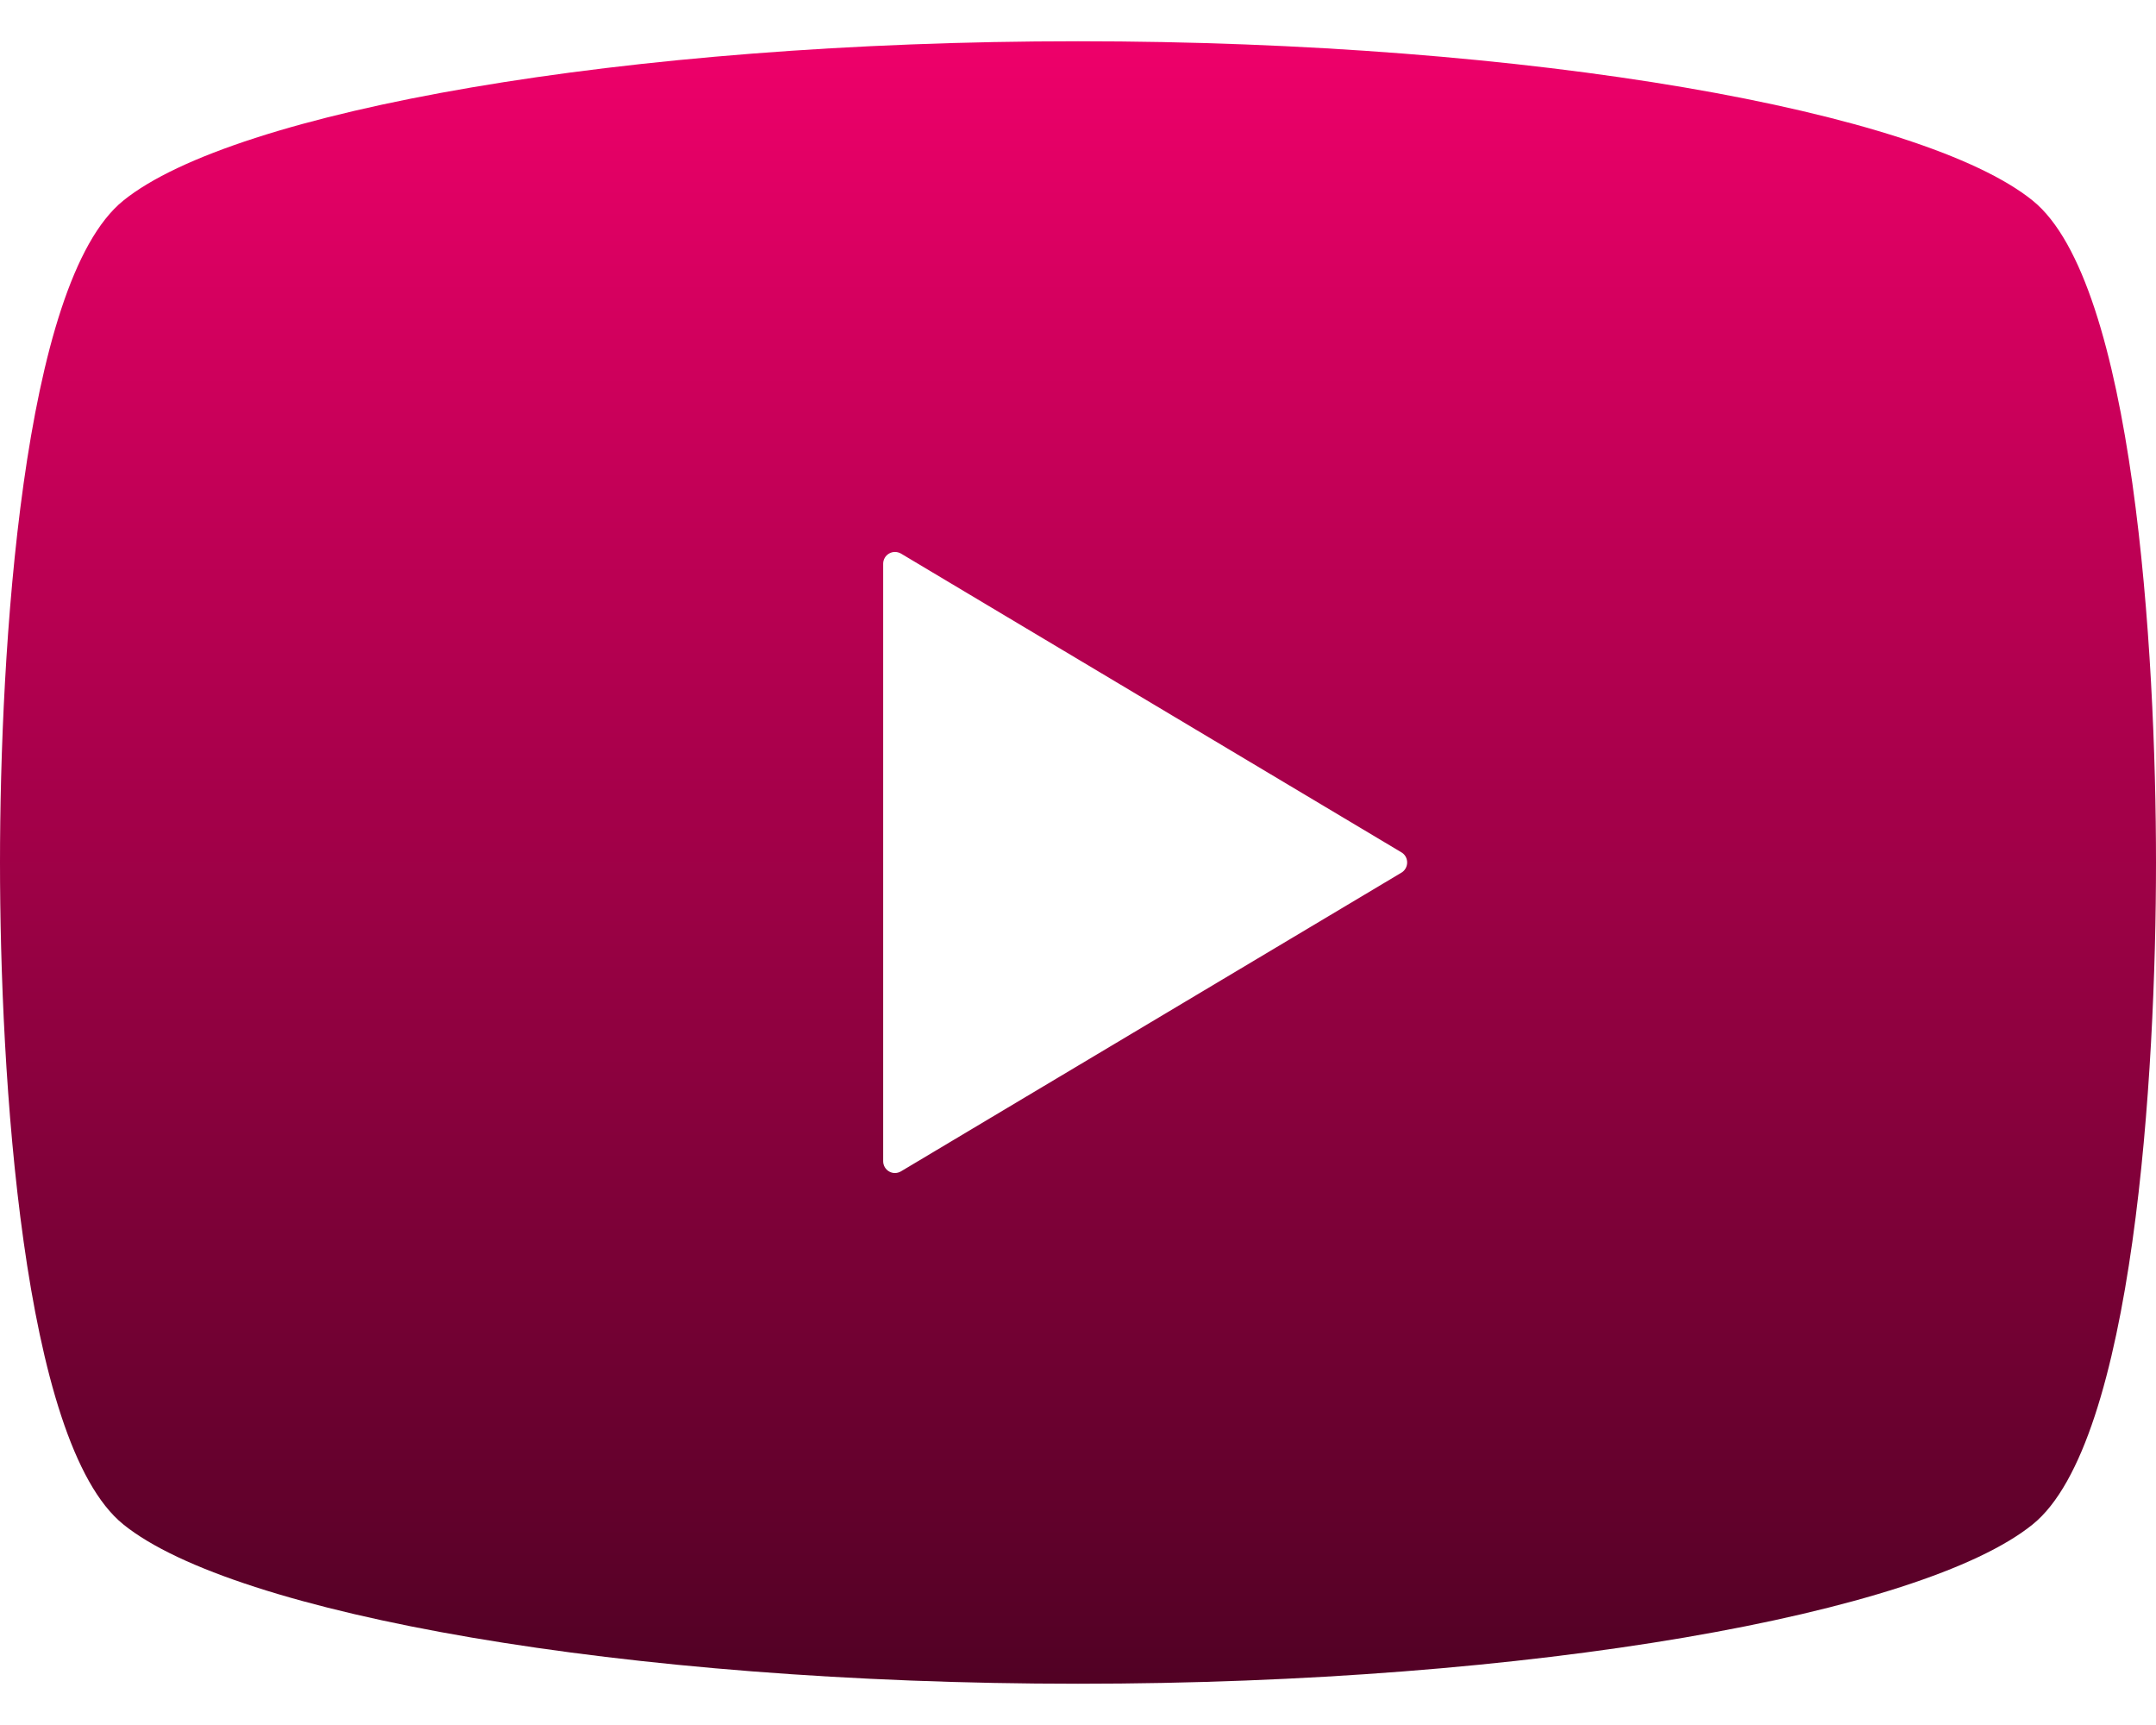 <svg width="30" height="24" viewBox="0 0 30 24" fill="none" xmlns="http://www.w3.org/2000/svg">
<path d="M28.283 2.79C26.746 1.548 21.325 0.574 15 0.574C8.675 0.574 3.254 1.548 1.717 2.79C0.304 3.929 0 9.078 0 12C0 14.922 0.304 20.071 1.717 21.21C3.254 22.452 8.675 23.426 15 23.426C21.325 23.426 26.746 22.452 28.283 21.21C29.696 20.071 30 14.922 30 12C30 9.078 29.696 3.929 28.283 2.79ZM19.501 12.141L12.537 16.297C12.486 16.327 12.424 16.329 12.372 16.299C12.321 16.27 12.289 16.215 12.289 16.157V12V7.843C12.289 7.784 12.321 7.73 12.372 7.701C12.424 7.671 12.486 7.673 12.537 7.702L19.501 11.859C19.55 11.888 19.58 11.941 19.58 12C19.58 12.057 19.55 12.112 19.501 12.141Z" fill="url(#paint0_linear_777_3896)"/>
<defs>
<linearGradient id="paint0_linear_777_3896" x1="15" y1="0.574" x2="15" y2="23.426" gradientUnits="userSpaceOnUse">
<stop stop-color="#EE006A"/>
<stop offset="1" stop-color="#510124"/>
</linearGradient>
</defs>
</svg>
